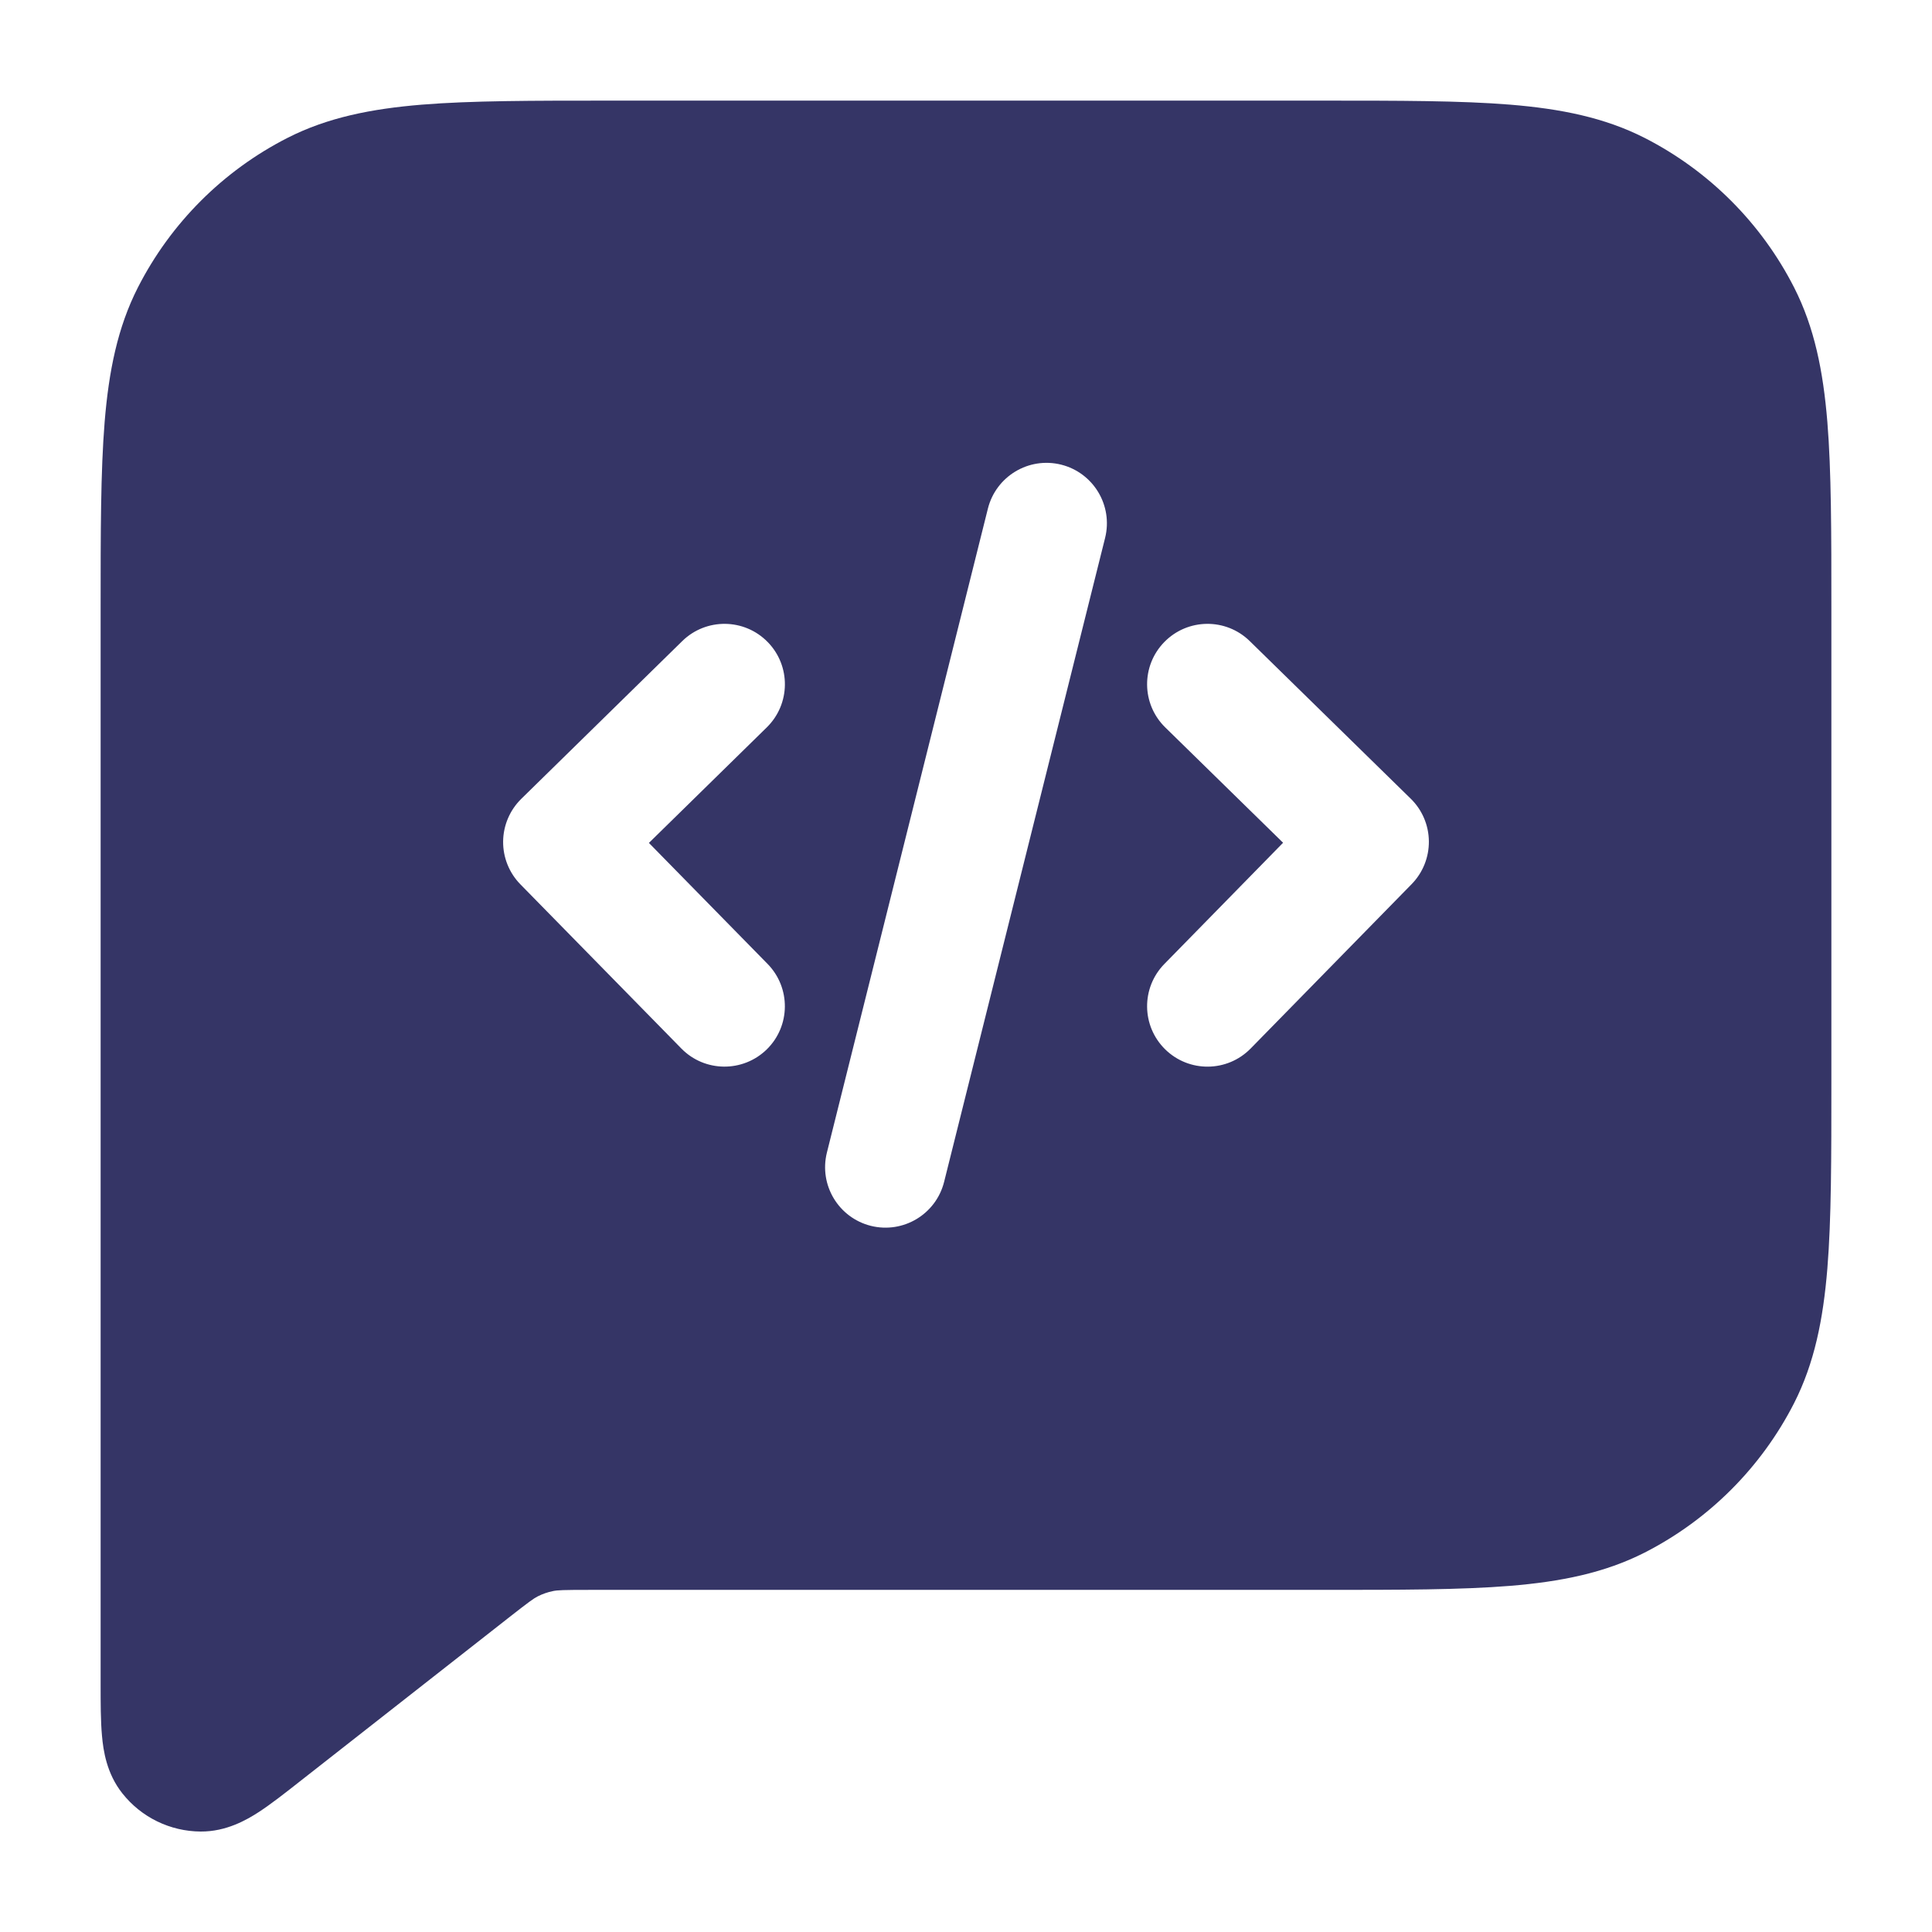 <svg width="24" height="24" viewBox="0 0 24 24" fill="none" xmlns="http://www.w3.org/2000/svg">
<path fill-rule="evenodd" clip-rule="evenodd" d="M7.567 1.25H16.433C17.385 1.25 18.146 1.25 18.76 1.3C19.39 1.352 19.932 1.46 20.43 1.713C21.229 2.121 21.879 2.771 22.287 3.571C22.54 4.068 22.648 4.61 22.7 5.24C22.75 5.854 22.75 6.615 22.75 7.567V13.433C22.75 14.385 22.75 15.146 22.7 15.76C22.648 16.39 22.54 16.932 22.287 17.43C21.879 18.229 21.229 18.879 20.43 19.287C19.932 19.54 19.39 19.648 18.76 19.7C18.146 19.75 17.385 19.75 16.433 19.75H7.329C6.992 19.75 6.926 19.753 6.869 19.765C6.804 19.778 6.741 19.8 6.681 19.83C6.63 19.856 6.576 19.894 6.312 20.101L6.311 20.102L3.733 22.123C3.546 22.27 3.367 22.411 3.213 22.511C3.063 22.608 2.81 22.754 2.493 22.752C2.114 22.75 1.756 22.576 1.521 22.279C1.323 22.031 1.283 21.742 1.267 21.564C1.25 21.38 1.25 21.153 1.25 20.915L1.25 7.567C1.25 6.615 1.25 5.854 1.3 5.24C1.352 4.61 1.46 4.068 1.713 3.571C2.121 2.771 2.771 2.121 3.571 1.713C4.068 1.46 4.61 1.352 5.24 1.3C5.854 1.25 6.615 1.25 7.567 1.25ZM13.728 6.682C13.828 6.28 13.584 5.873 13.182 5.772C12.78 5.672 12.373 5.916 12.272 6.318L10.272 14.318C10.172 14.72 10.416 15.127 10.818 15.228C11.22 15.328 11.627 15.084 11.728 14.682L13.728 6.682ZM9.536 7.975C9.826 8.271 9.821 8.746 9.525 9.036L8.061 10.471L9.536 11.975C9.825 12.271 9.821 12.746 9.525 13.036C9.229 13.325 8.754 13.321 8.464 13.025L6.464 10.985C6.325 10.843 6.248 10.651 6.25 10.453C6.252 10.254 6.333 10.064 6.475 9.924L8.475 7.964C8.771 7.674 9.246 7.679 9.536 7.975ZM15.525 7.964C15.229 7.674 14.754 7.679 14.464 7.975C14.174 8.271 14.179 8.746 14.475 9.036L15.939 10.469L14.464 11.975C14.174 12.271 14.179 12.746 14.475 13.036C14.771 13.326 15.246 13.321 15.536 13.025L17.536 10.983C17.675 10.841 17.752 10.649 17.75 10.45C17.748 10.251 17.667 10.061 17.525 9.922L15.525 7.964Z" fill="#353566"/>
</svg>
